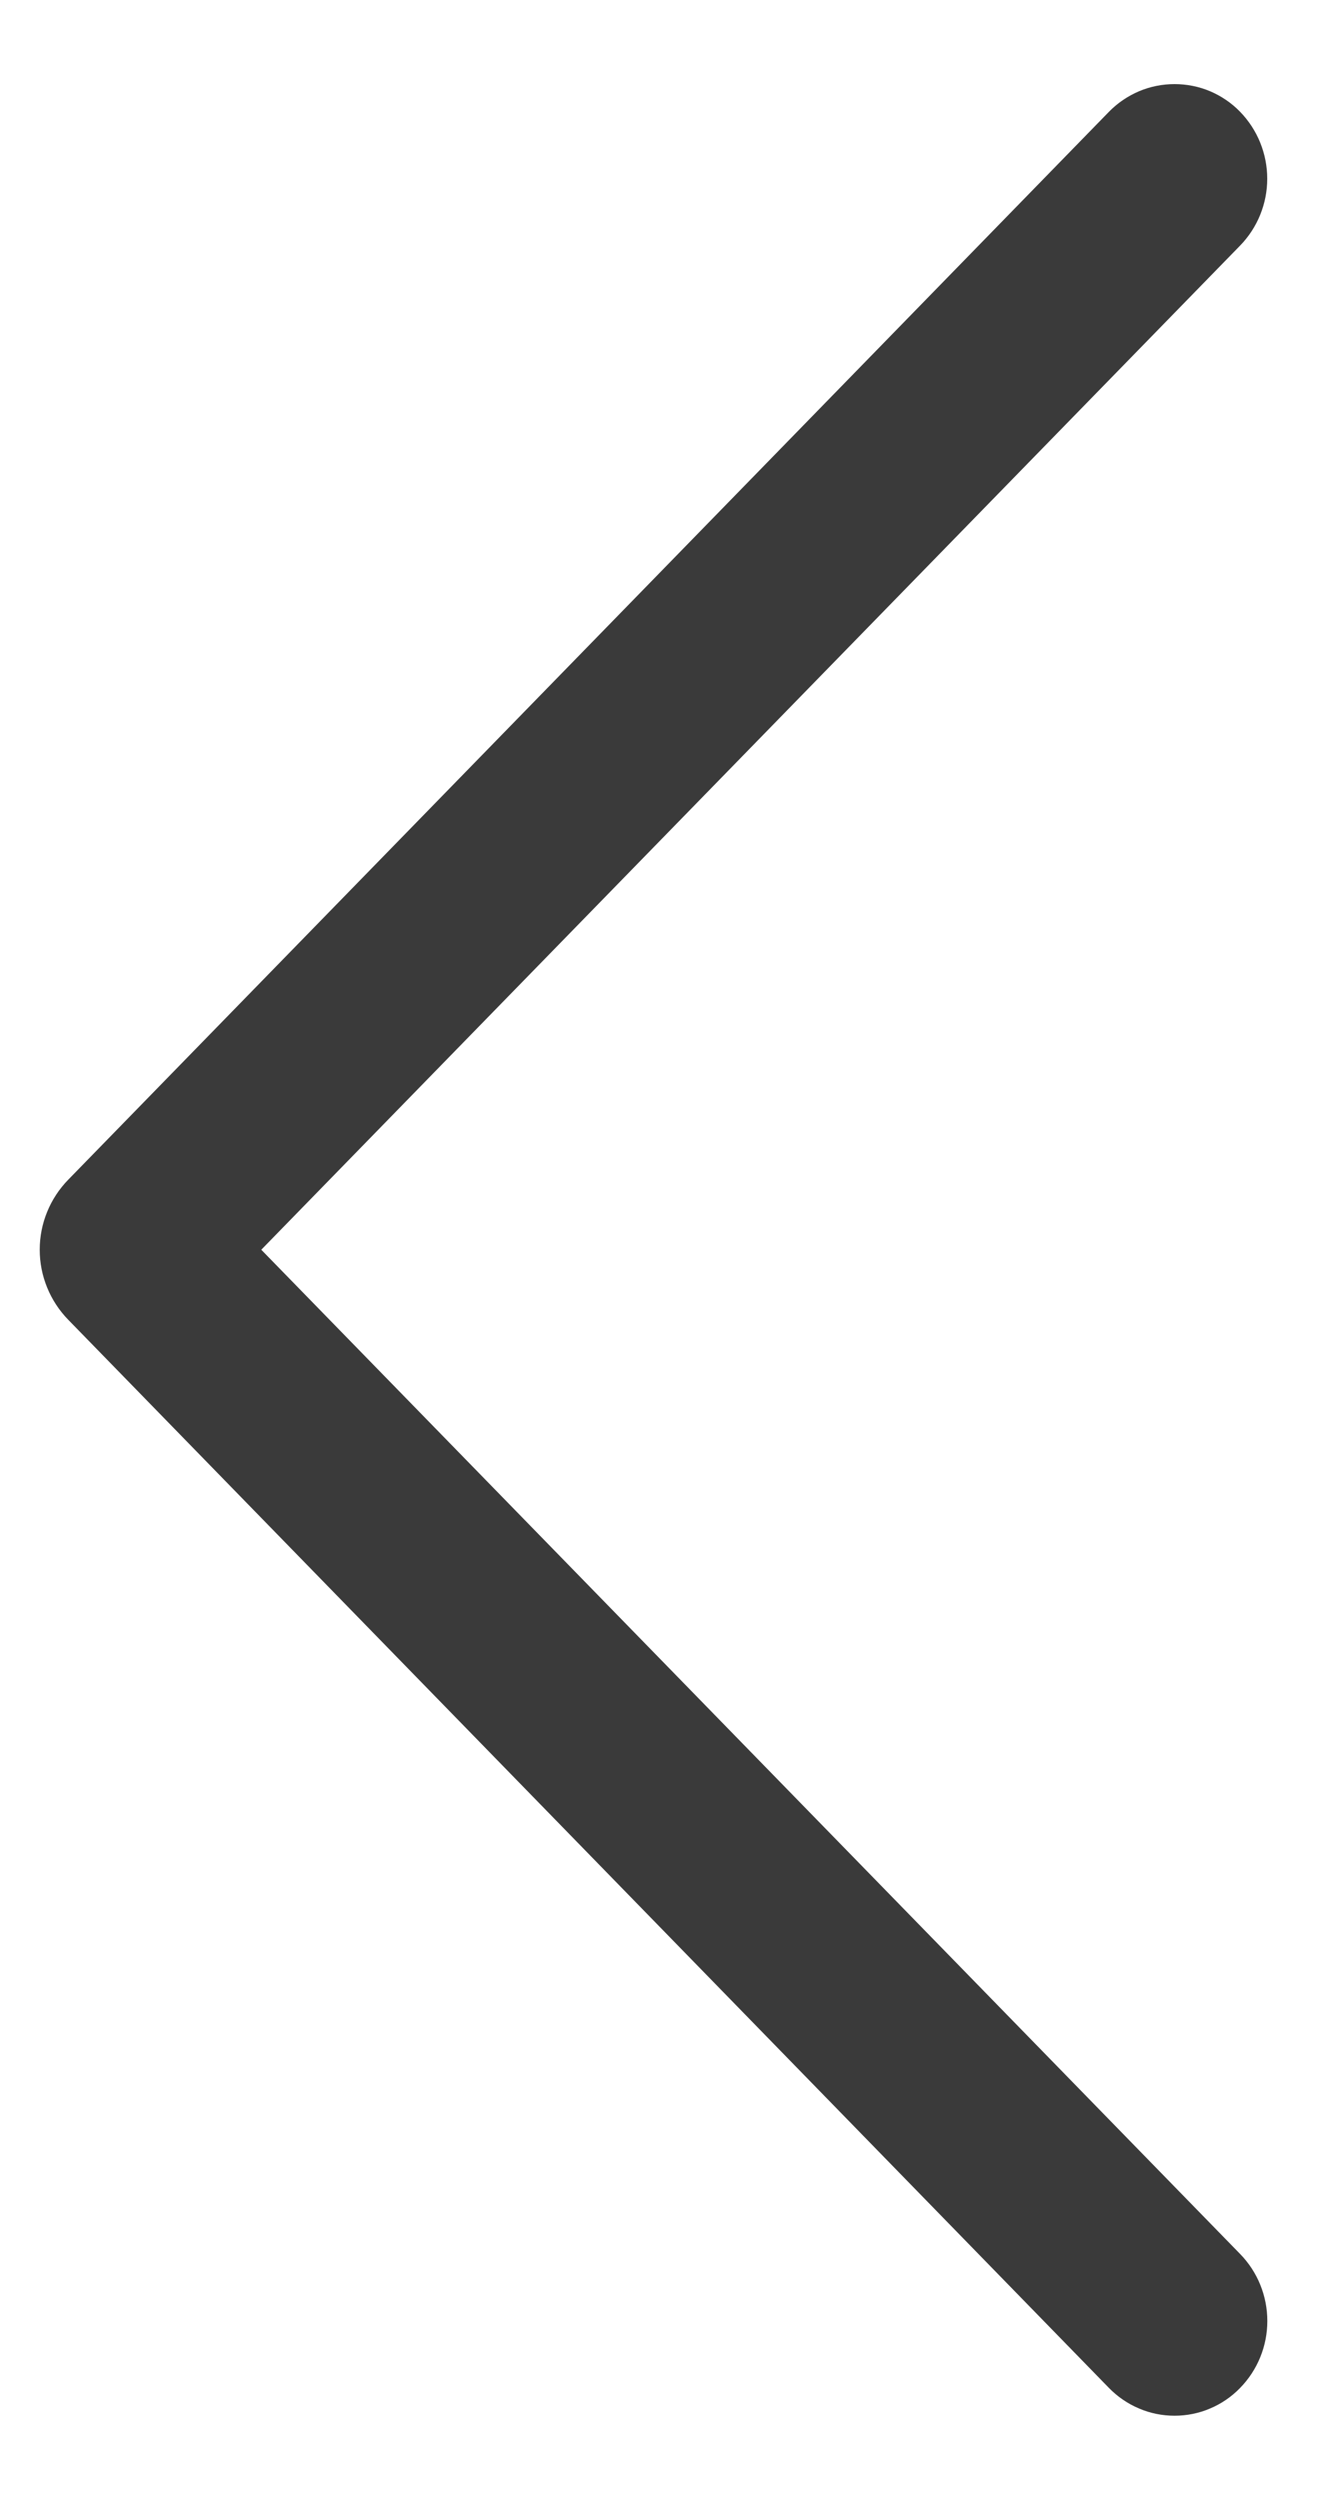 <svg width="15" height="28" viewBox="0 0 15 28" fill="none" xmlns="http://www.w3.org/2000/svg">
<path d="M12.424 1.251L0.765 13.213C0.56 13.423 0.445 13.704 0.445 13.998C0.445 14.291 0.56 14.573 0.765 14.783L12.424 26.748C12.52 26.846 12.634 26.924 12.76 26.977C12.886 27.031 13.021 27.058 13.158 27.058C13.294 27.058 13.43 27.031 13.556 26.977C13.682 26.924 13.796 26.846 13.891 26.748C14.088 26.547 14.197 26.278 14.197 25.997C14.197 25.716 14.088 25.446 13.891 25.245L2.927 13.998L13.891 2.752C14.087 2.551 14.196 2.282 14.196 2.002C14.196 1.722 14.087 1.452 13.891 1.251C13.796 1.153 13.682 1.076 13.556 1.022C13.43 0.969 13.294 0.942 13.158 0.942C13.021 0.942 12.886 0.969 12.76 1.022C12.634 1.076 12.52 1.153 12.424 1.251Z" fill="#3A3A3A"/>
</svg>
